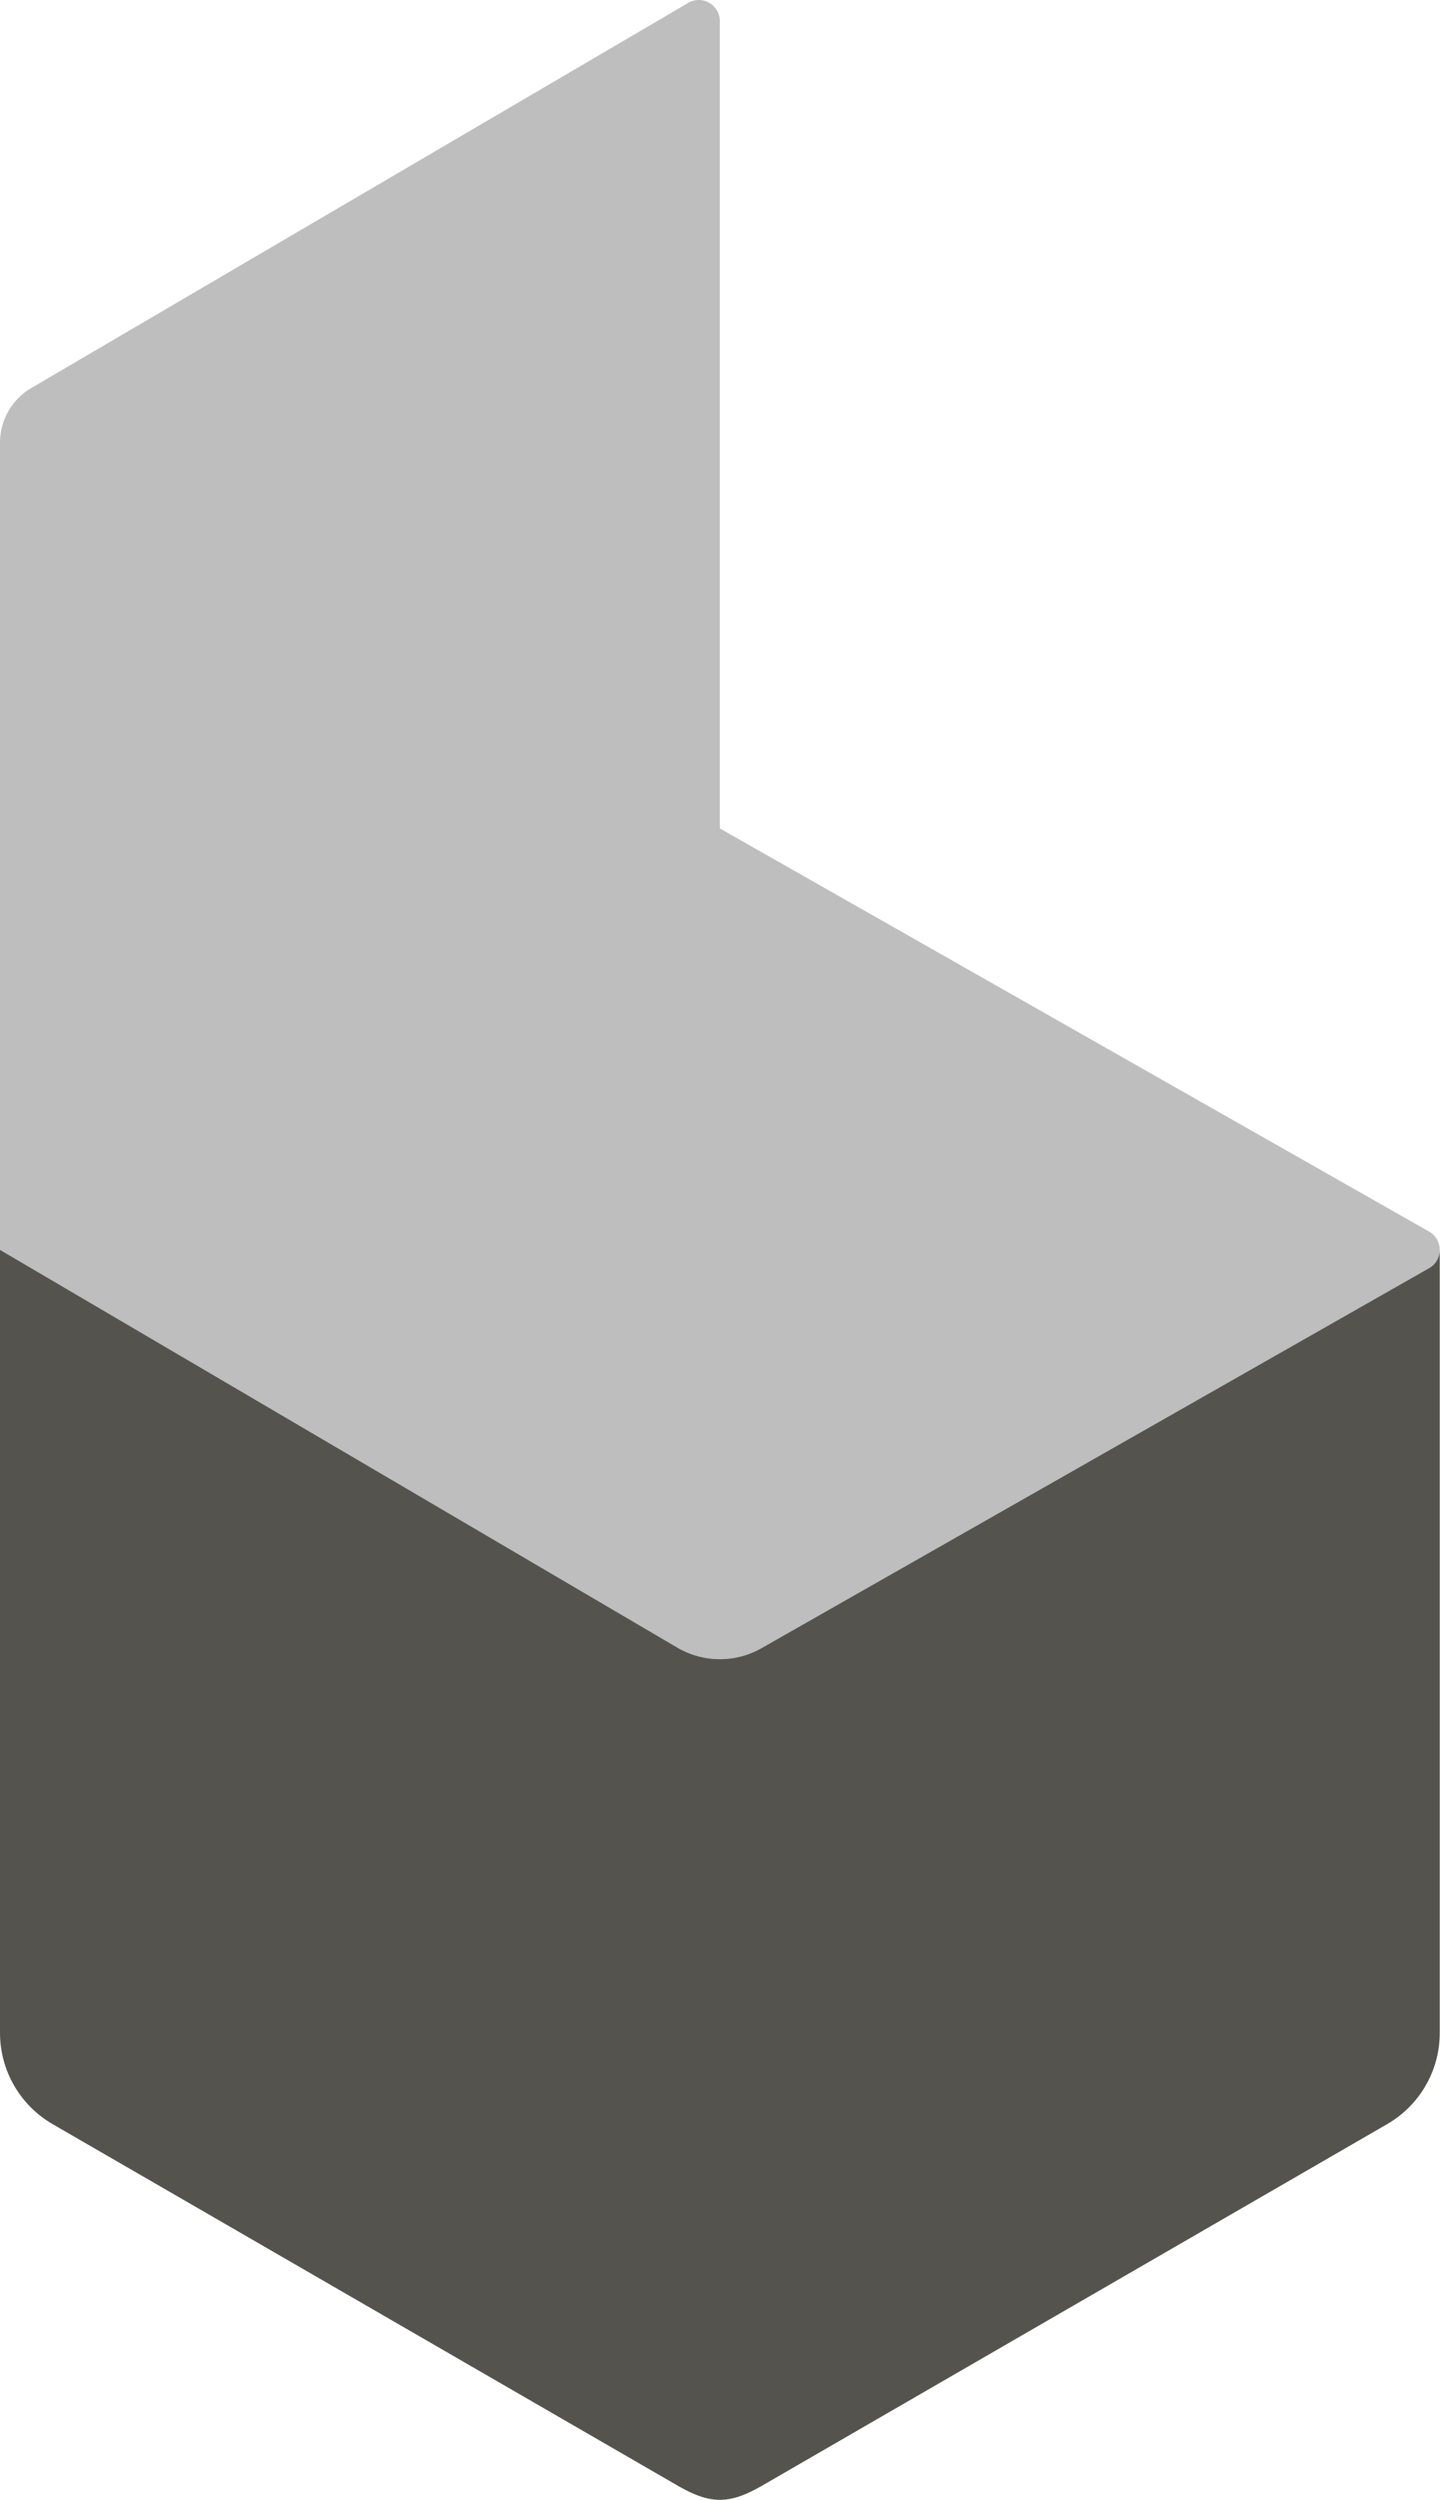 <svg width="153" height="264" viewBox="0 0 153 264" fill="none" xmlns="http://www.w3.org/2000/svg">
<path d="M76.062 87.489V2.228C76.062 0.516 74.207 -0.557 72.723 0.303L3.339 40.959C1.272 42.152 0 44.354 0 46.741V132.002L71.615 174.036C74.371 175.628 77.759 175.628 80.516 174.036L151.015 133.928C152.5 133.068 152.5 130.93 151.015 130.07L76.062 87.489Z" fill="#BEBEBE"/>
<path d="M151.015 133.92L80.516 174.028C77.76 175.62 74.371 175.62 71.615 174.028L0 131.995V214.684C0 218.662 2.124 222.335 5.562 224.324L71.615 262.508C75.06 264.497 77.07 264.497 80.516 262.508L146.568 224.324C150.013 222.335 152.13 218.662 152.13 214.684V131.995C152.123 132.748 151.754 133.494 151.015 133.92Z" fill="#55534E"/>
</svg>
